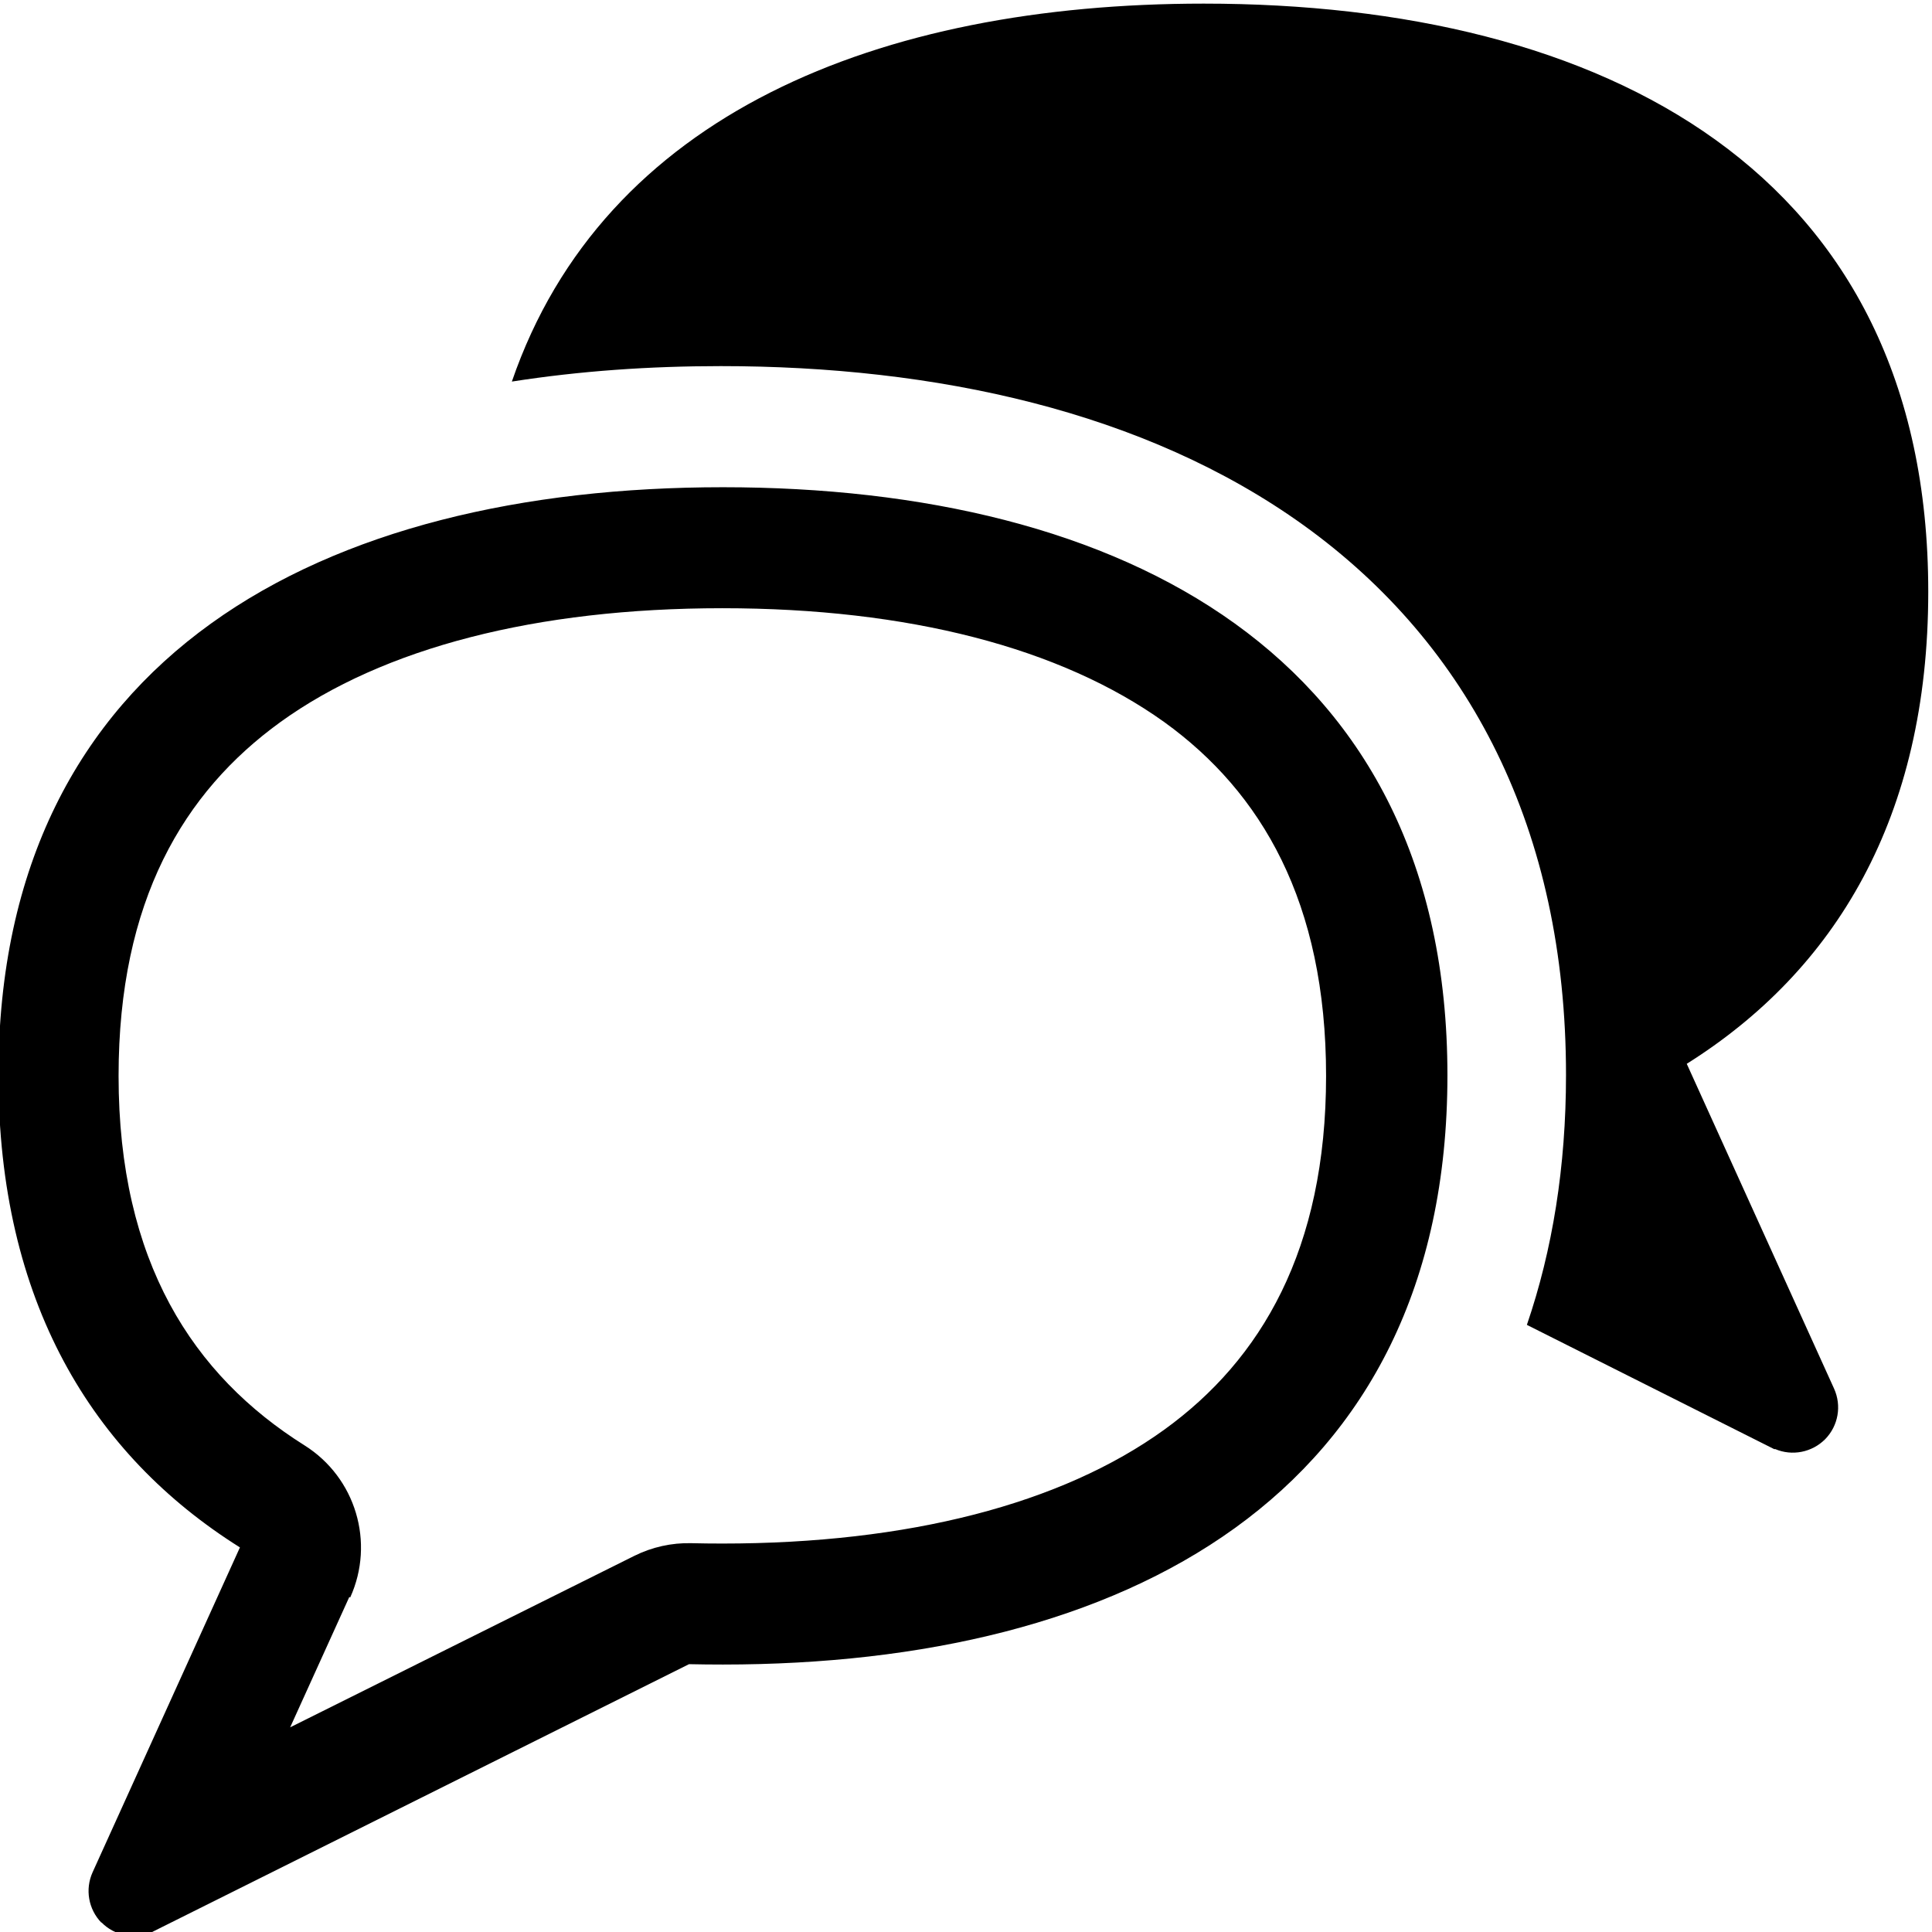 <svg fill="none" viewBox="0 0 16 16" xmlns="http://www.w3.org/2000/svg"><path d="m14.7 12c0.142 0.061 0.307 0.028 0.416-0.082 0.108-0.111 0.137-0.276 0.073-0.418l-1.22-2.69c1.23-0.773 2-2.04 2-3.91 0-3.48-2.69-4.87-6-4.87-2.69 0-4.97 0.918-5.73 3.13 0.563-0.088 1.14-0.128 1.73-0.128 1.77 0 3.51 0.37 4.83 1.32 1.37 0.987 2.17 2.52 2.17 4.55 0 0.761-0.112 1.45-0.324 2.07l2.05 1.03zm-11.8 1.23c0.207-0.456 0.045-0.994-0.378-1.26-0.923-0.58-1.54-1.52-1.54-3.06 0-1.45 0.538-2.35 1.34-2.93 0.853-0.616 2.12-0.943 3.66-0.943s2.8 0.327 3.66 0.943c0.804 0.58 1.34 1.49 1.34 2.93s-0.538 2.35-1.34 2.93c-0.853 0.616-2.12 0.943-3.66 0.943-0.086 0-0.172-1e-3 -0.257-0.003-0.163-4e-3 -0.325 0.032-0.472 0.105l-2.85 1.42 0.49-1.08zm-2.06 2.69c0.108 0.111 0.273 0.143 0.416 0.082l4.45-2.22c0.093 0.002 0.187 0.003 0.281 0.003 3.31 0 6-1.39 6-4.88 0-3.48-2.69-4.87-6-4.87s-6 1.39-6 4.87c0 1.87 0.774 3.14 2 3.91l-1.22 2.69c-0.064 0.141-0.035 0.307 0.073 0.418z" clip-rule="evenodd" fill="#000" fill-rule="evenodd"/></svg>
